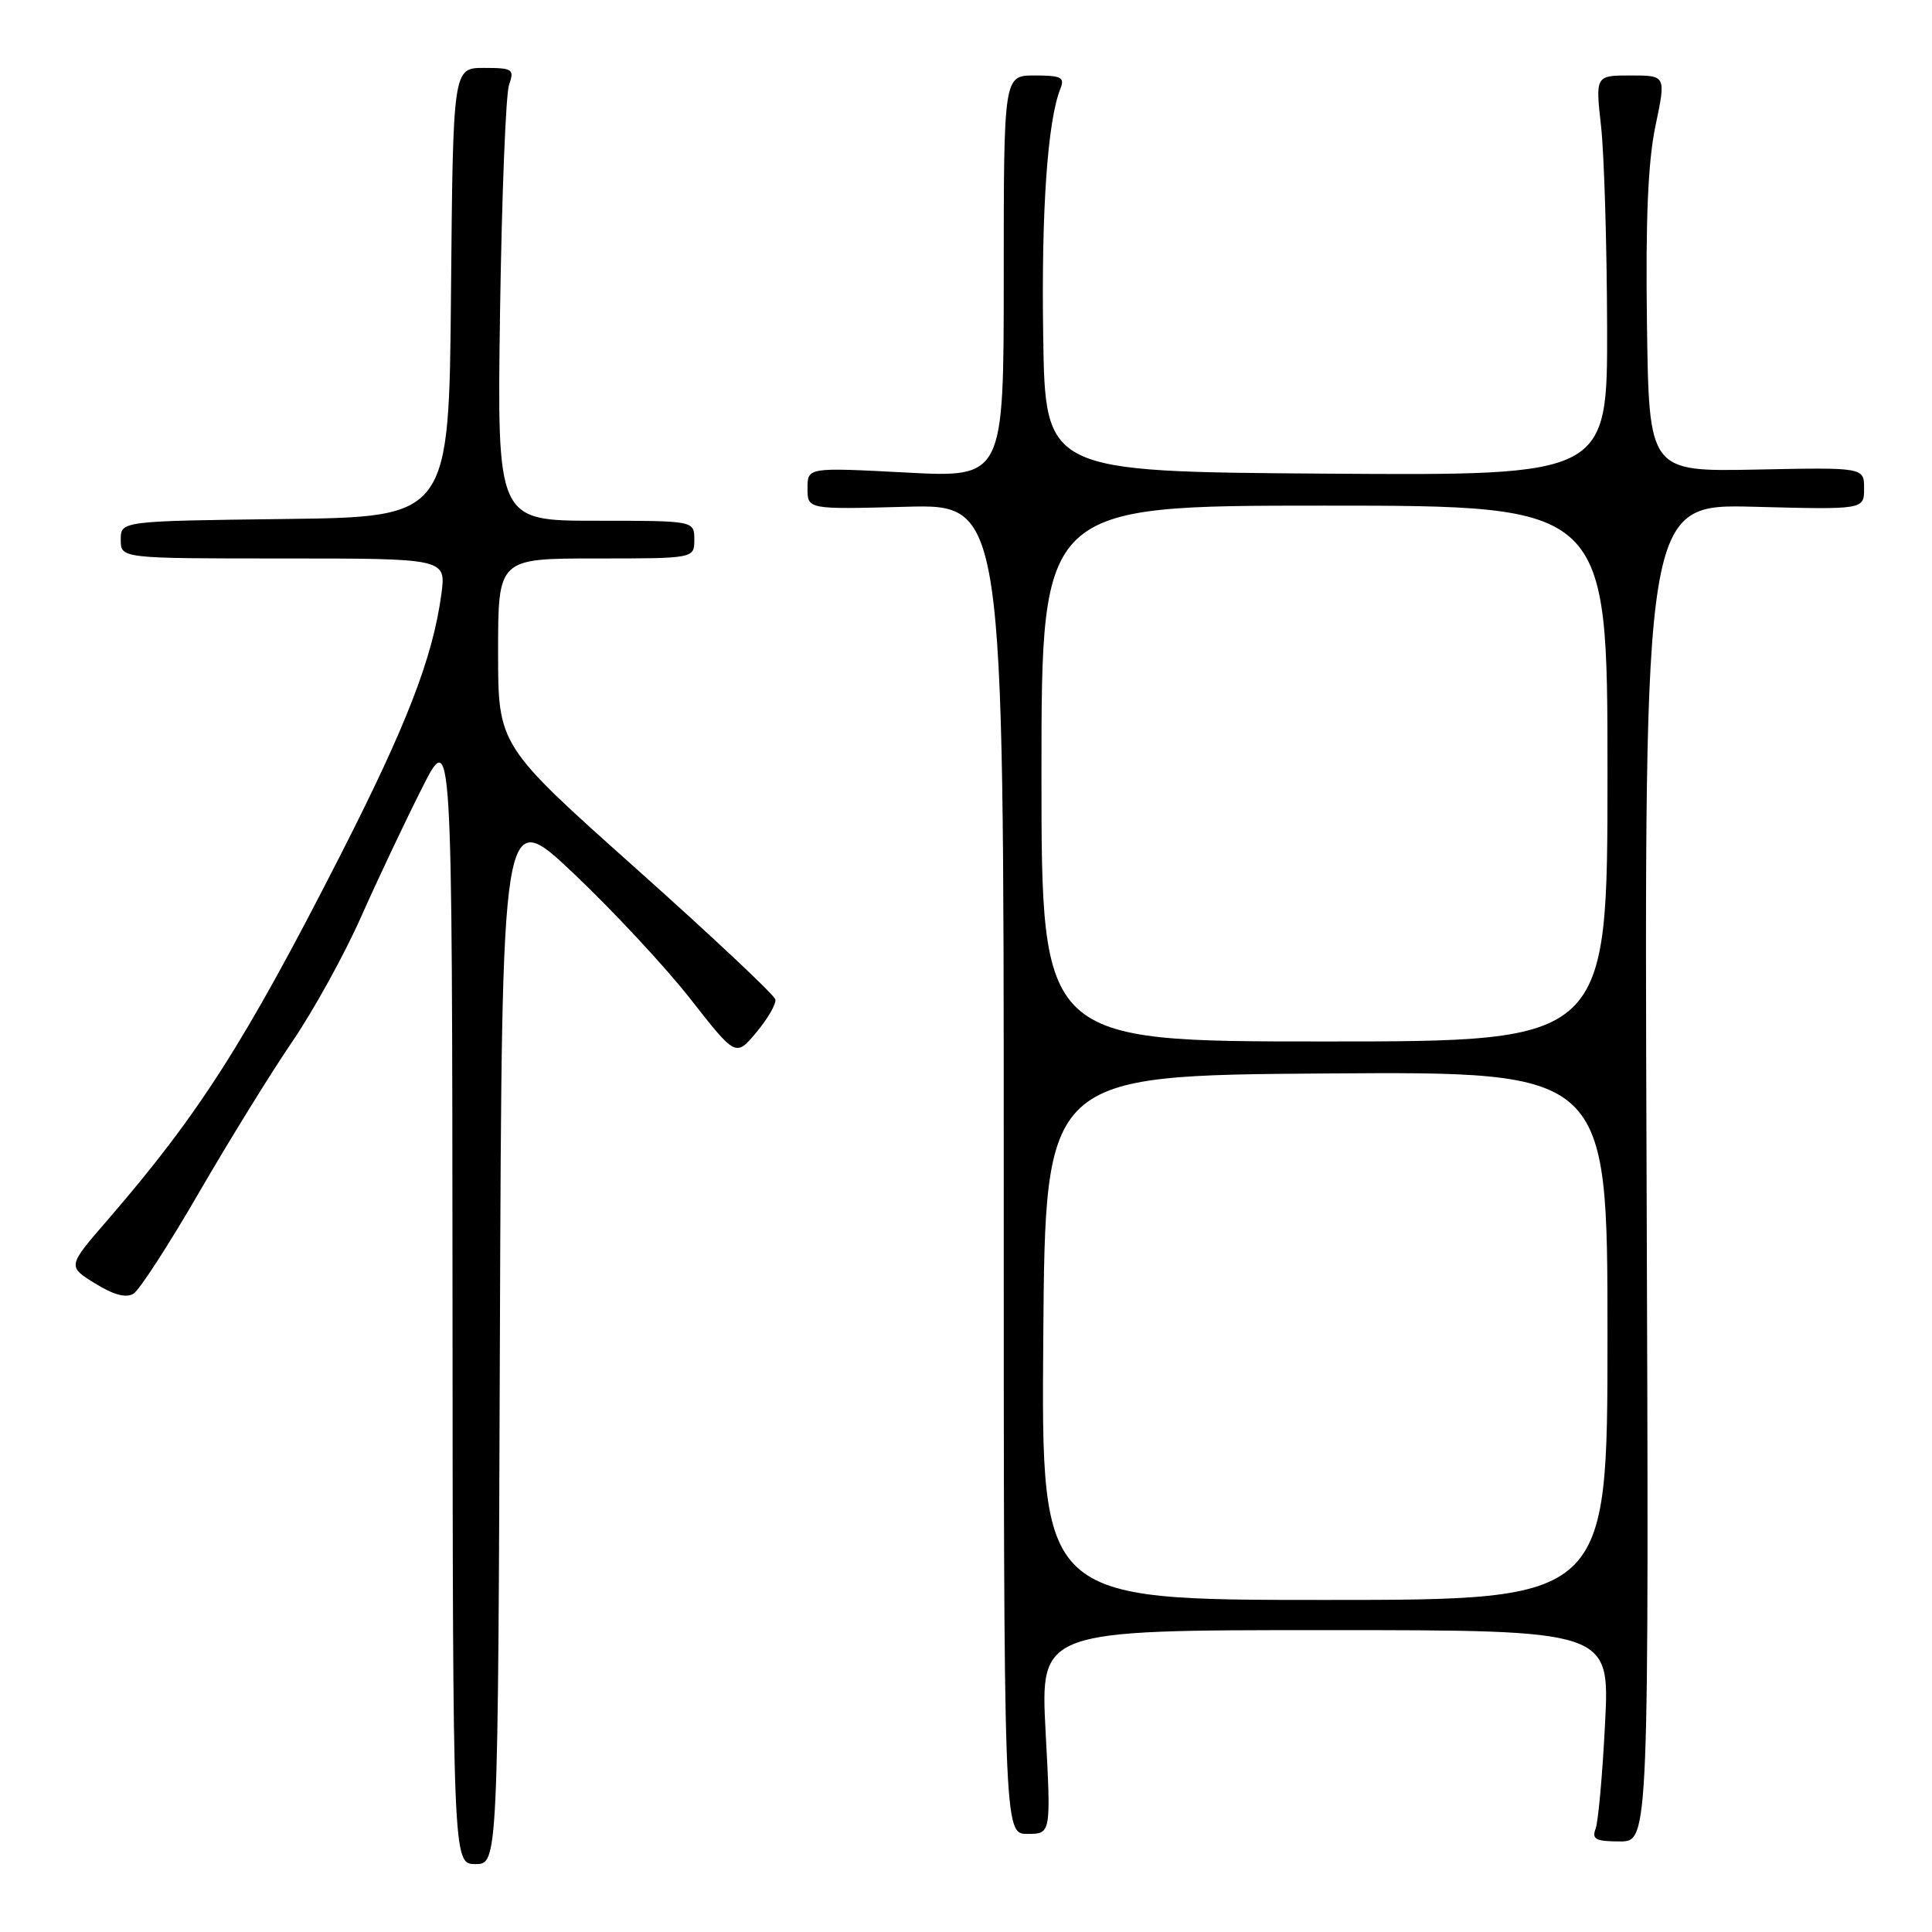 <?xml version="1.0" encoding="UTF-8" standalone="no"?>
<!DOCTYPE svg PUBLIC "-//W3C//DTD SVG 1.1//EN" "http://www.w3.org/Graphics/SVG/1.1/DTD/svg11.dtd" >
<svg xmlns="http://www.w3.org/2000/svg" xmlns:xlink="http://www.w3.org/1999/xlink" version="1.1" viewBox="0 0 256 256">
 <g >
 <path fill="currentColor"
d=" M 66.24 176.87 C 66.50 106.74 66.50 106.74 76.01 115.74 C 81.25 120.70 88.22 128.19 91.51 132.40 C 97.50 140.05 97.50 140.05 100.24 136.77 C 101.74 134.97 102.87 133.02 102.74 132.43 C 102.61 131.84 94.29 124.02 84.25 115.06 C 66.00 98.77 66.00 98.77 66.00 86.39 C 66.00 74.00 66.00 74.00 79.00 74.00 C 92.00 74.00 92.00 74.00 92.00 71.50 C 92.00 69.00 92.00 69.00 78.93 69.00 C 65.86 69.00 65.86 69.00 66.26 41.25 C 66.49 25.99 67.02 12.49 67.45 11.25 C 68.18 9.16 67.95 9.00 64.13 9.00 C 60.03 9.00 60.03 9.00 59.76 38.75 C 59.50 68.50 59.50 68.50 37.75 68.77 C 16.00 69.04 16.00 69.04 16.00 71.52 C 16.00 74.00 16.00 74.00 37.56 74.00 C 59.12 74.00 59.12 74.00 58.48 78.75 C 57.34 87.19 53.87 96.14 45.01 113.50 C 32.45 138.12 26.33 147.69 14.26 161.65 C 8.93 167.80 8.93 167.80 12.60 170.06 C 15.09 171.60 16.72 172.03 17.70 171.41 C 18.49 170.91 22.40 164.88 26.38 158.00 C 30.37 151.12 35.93 142.12 38.74 138.00 C 41.55 133.88 45.65 126.45 47.84 121.50 C 50.04 116.55 53.66 108.90 55.88 104.50 C 59.91 96.50 59.91 96.50 59.96 171.75 C 60.00 247.00 60.00 247.00 62.99 247.00 C 65.99 247.00 65.99 247.00 66.24 176.87 Z  M 218.18 155.39 C 217.86 66.77 217.86 66.77 232.43 67.15 C 247.00 67.53 247.00 67.53 247.00 64.73 C 247.00 61.93 247.00 61.93 232.75 62.22 C 218.50 62.50 218.50 62.50 218.23 42.92 C 218.04 29.06 218.37 21.39 219.36 16.67 C 220.76 10.00 220.76 10.00 216.08 10.00 C 211.40 10.00 211.40 10.00 212.15 16.75 C 212.56 20.46 212.92 32.39 212.95 43.26 C 213.00 63.02 213.00 63.02 175.75 62.76 C 138.50 62.50 138.50 62.50 138.23 44.55 C 137.97 27.95 138.80 16.03 140.51 11.75 C 141.11 10.25 140.62 10.00 137.11 10.00 C 133.00 10.00 133.00 10.00 133.00 36.65 C 133.00 63.30 133.00 63.30 120.00 62.61 C 107.00 61.93 107.00 61.93 107.00 64.71 C 107.00 67.50 107.00 67.50 120.00 67.15 C 133.00 66.80 133.00 66.80 133.00 154.90 C 133.00 243.00 133.00 243.00 136.13 243.00 C 139.27 243.00 139.27 243.00 138.55 229.50 C 137.84 216.00 137.84 216.00 175.57 216.00 C 213.31 216.00 213.31 216.00 212.68 228.34 C 212.34 235.13 211.77 241.43 211.42 242.34 C 210.90 243.71 211.46 244.00 214.64 244.00 C 218.50 244.00 218.50 244.00 218.18 155.39 Z  M 138.24 177.25 C 138.50 142.50 138.50 142.50 175.75 142.24 C 213.00 141.98 213.00 141.98 213.00 176.99 C 213.00 212.00 213.00 212.00 175.49 212.00 C 137.97 212.00 137.97 212.00 138.24 177.25 Z  M 138.00 102.50 C 138.00 67.00 138.00 67.00 175.50 67.00 C 213.00 67.00 213.00 67.00 213.00 102.50 C 213.00 138.00 213.00 138.00 175.50 138.00 C 138.00 138.00 138.00 138.00 138.00 102.50 Z "/>
</g>
</svg>